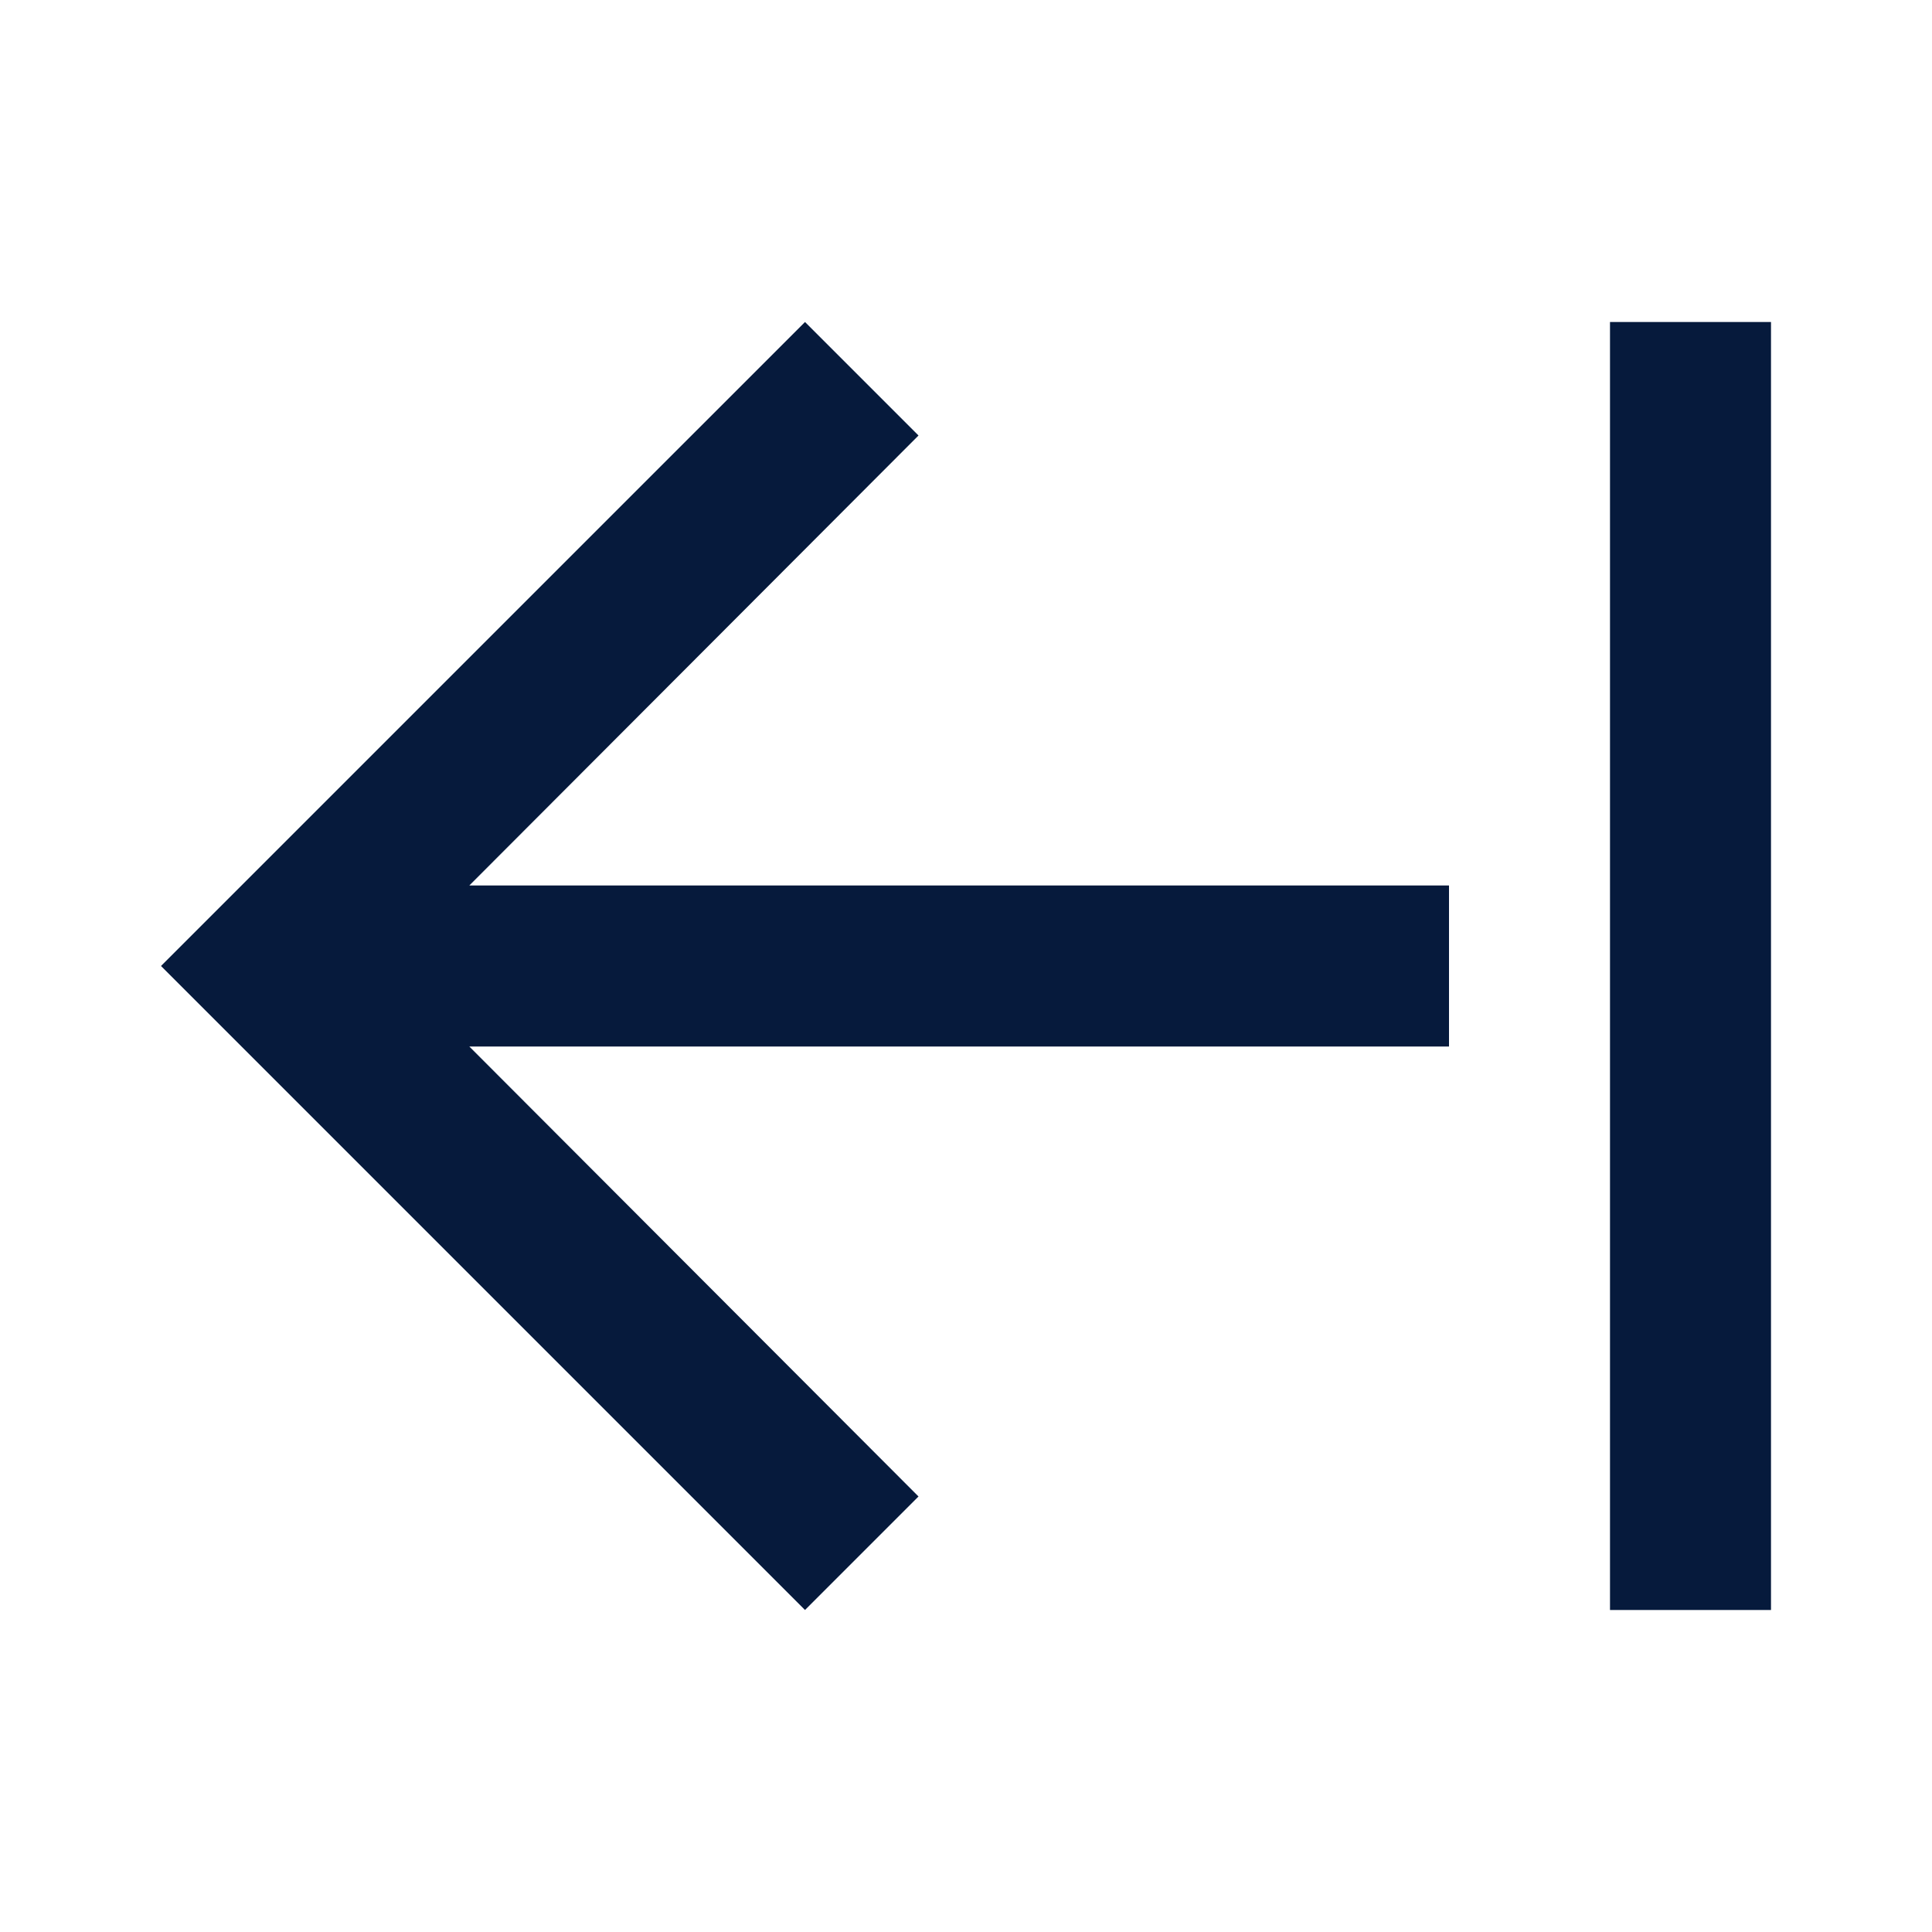 <svg width="24" height="24" viewBox="0 0 24 24" fill="none" xmlns="http://www.w3.org/2000/svg">
<path fill-rule="evenodd" clip-rule="evenodd" d="M11.41 5.41L10 4L2 12L10 20L11.41 18.59L5.83 13H18V11H5.83L11.41 5.41ZM20 4H22V20H20V4Z" fill="#061A3C"/>
</svg>
